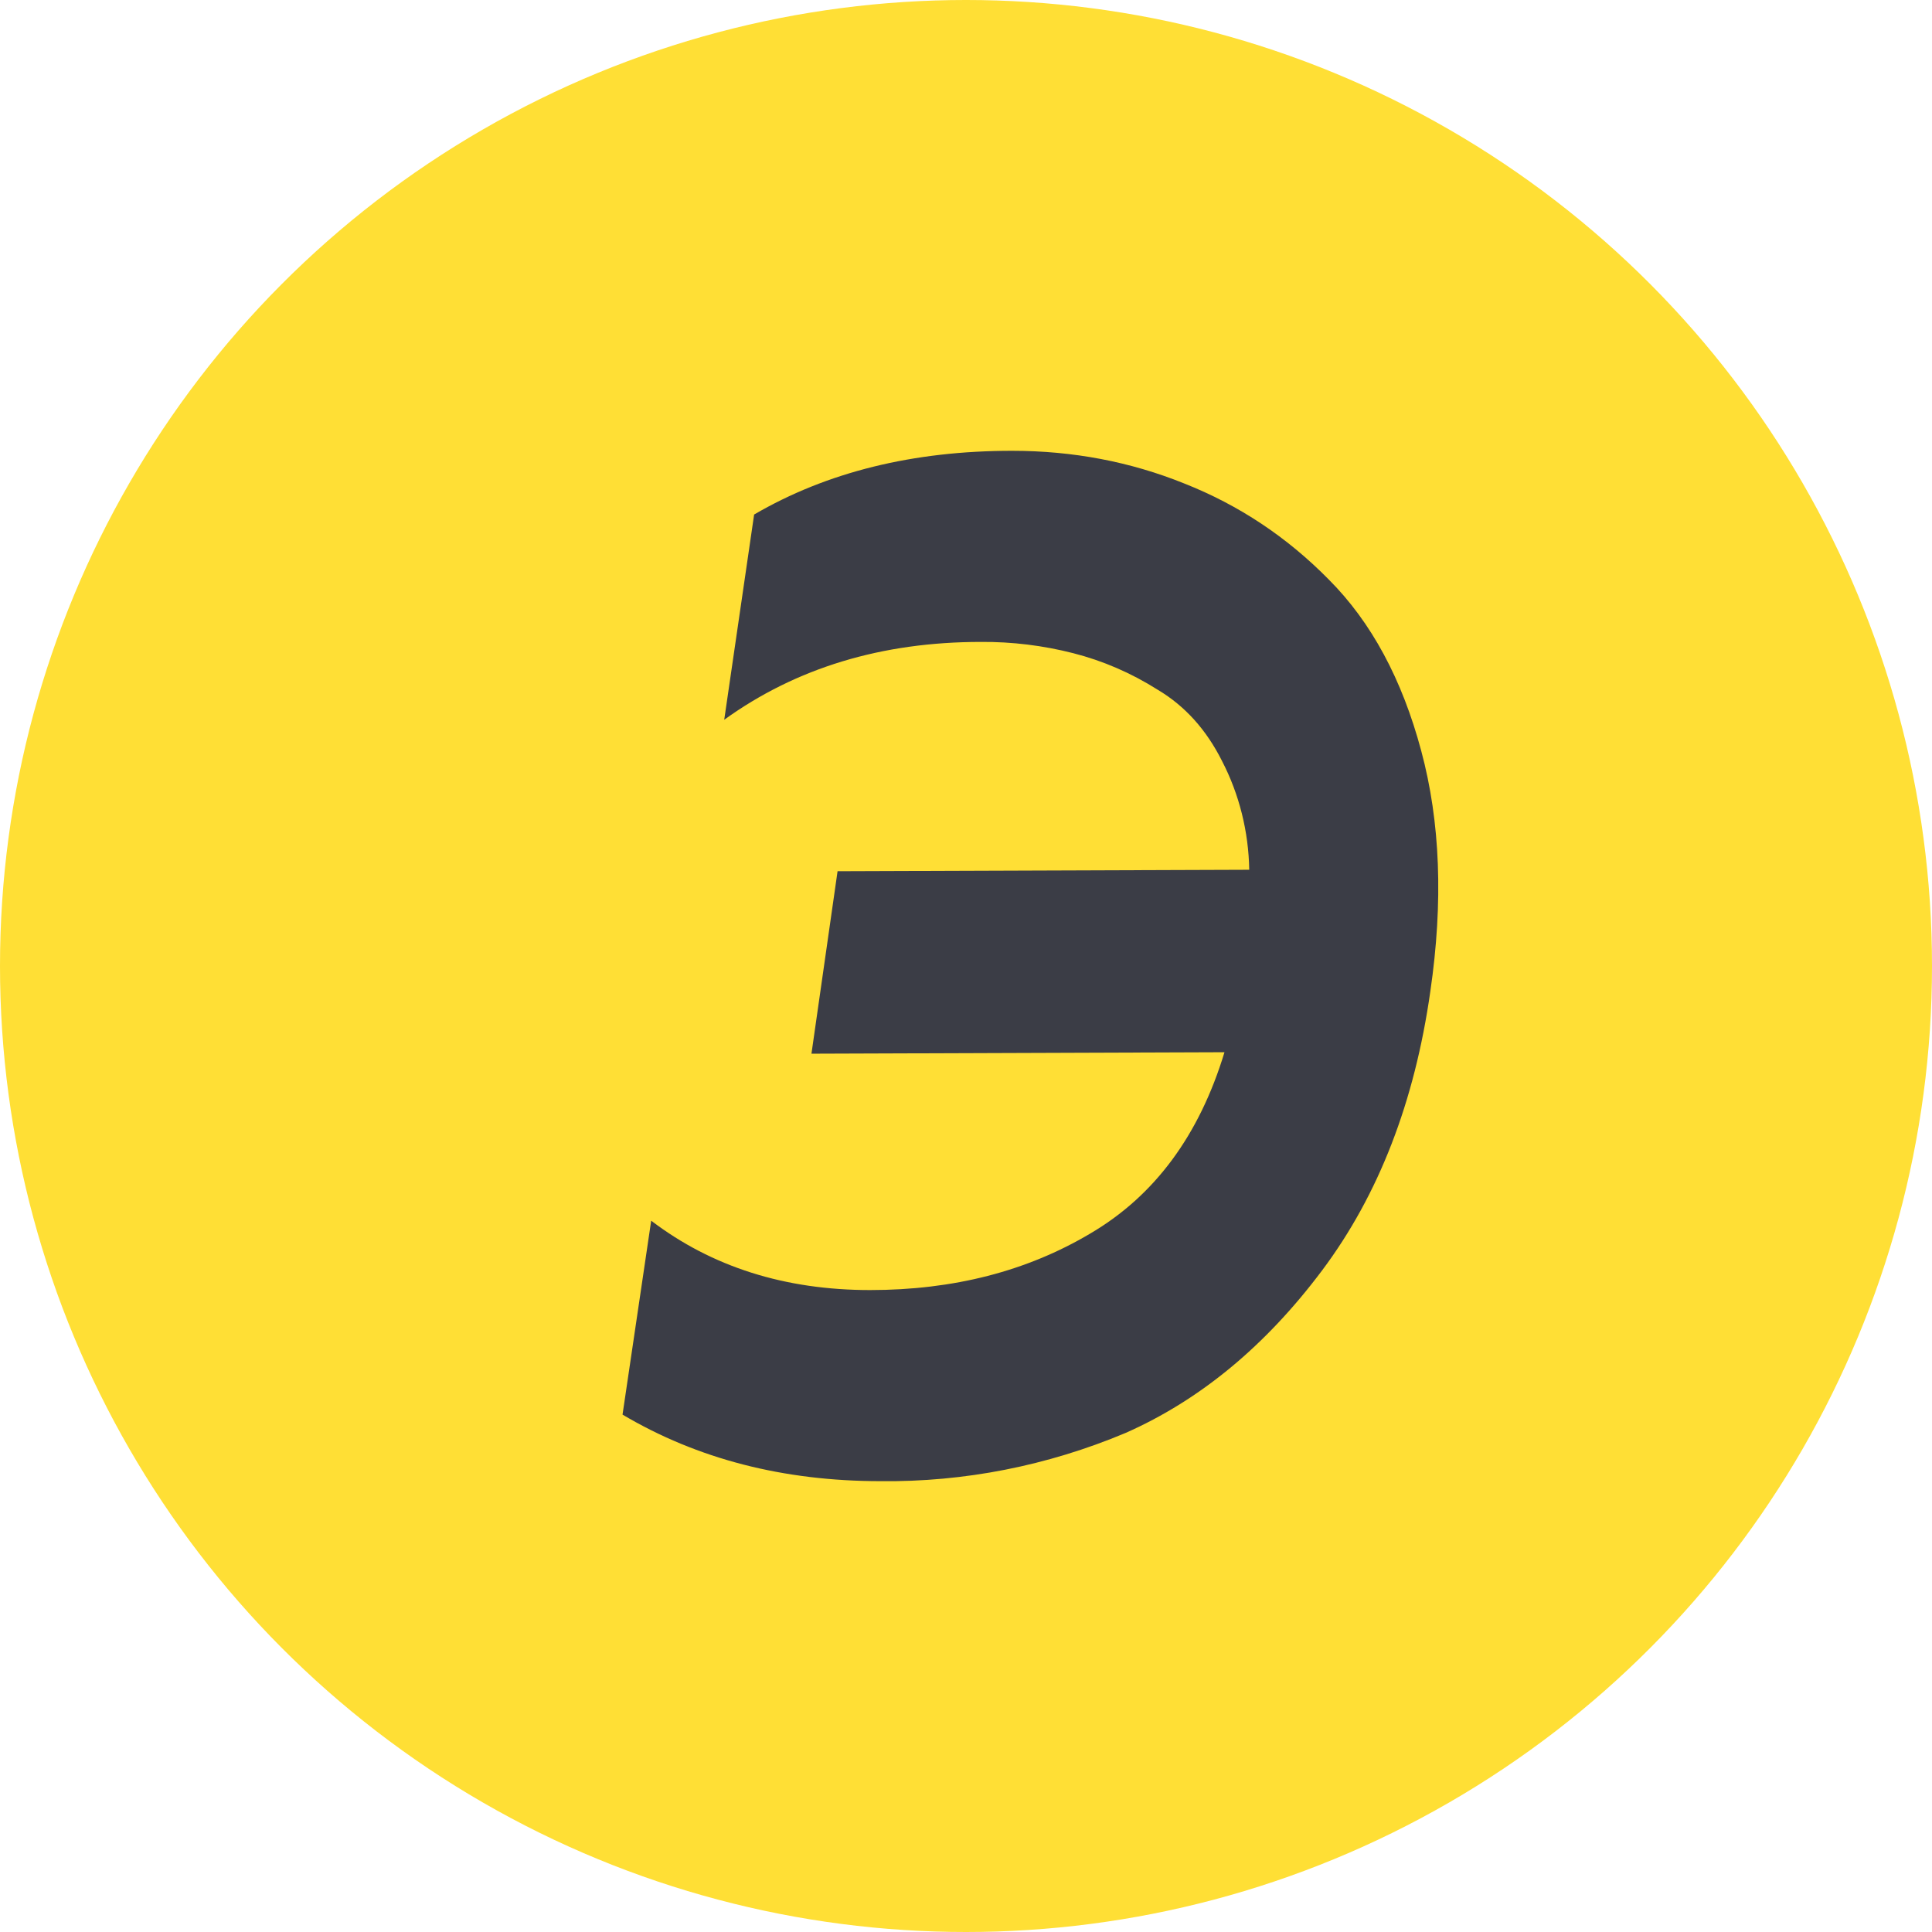 <svg width="90" height="90" viewBox="0 0 90 90" fill="none" xmlns="http://www.w3.org/2000/svg">
<circle cx="45" cy="45" r="45" fill="#FFDF35"/>
<path d="M35.13 23.969C38.531 21.986 42.538 21 47.15 21C49.982 21 52.654 21.51 55.158 22.519C57.714 23.527 59.957 25.023 61.898 26.995C63.88 28.979 65.315 31.642 66.207 34.98C67.094 38.273 67.24 42.007 66.63 46.183C65.899 51.329 64.225 55.658 61.595 59.172C58.966 62.685 55.909 65.218 52.429 66.754C48.791 68.281 44.919 69.043 41.02 68.998C36.486 68.998 32.48 67.961 29 65.898L30.335 56.865C33.168 59.019 36.565 60.096 40.535 60.096C44.416 60.096 47.838 59.217 50.791 57.461C53.786 55.704 55.867 52.887 57.041 49.017L37.801 49.085L39.017 40.585L58.194 40.517C58.164 38.736 57.727 36.991 56.921 35.439C56.191 33.988 55.199 32.889 53.947 32.141C52.695 31.348 51.375 30.781 50.003 30.43C48.591 30.069 47.145 29.892 45.694 29.903C41.077 29.903 37.091 31.11 33.737 33.529L35.13 23.969Z" fill="#3B3D46"/>
</svg>
